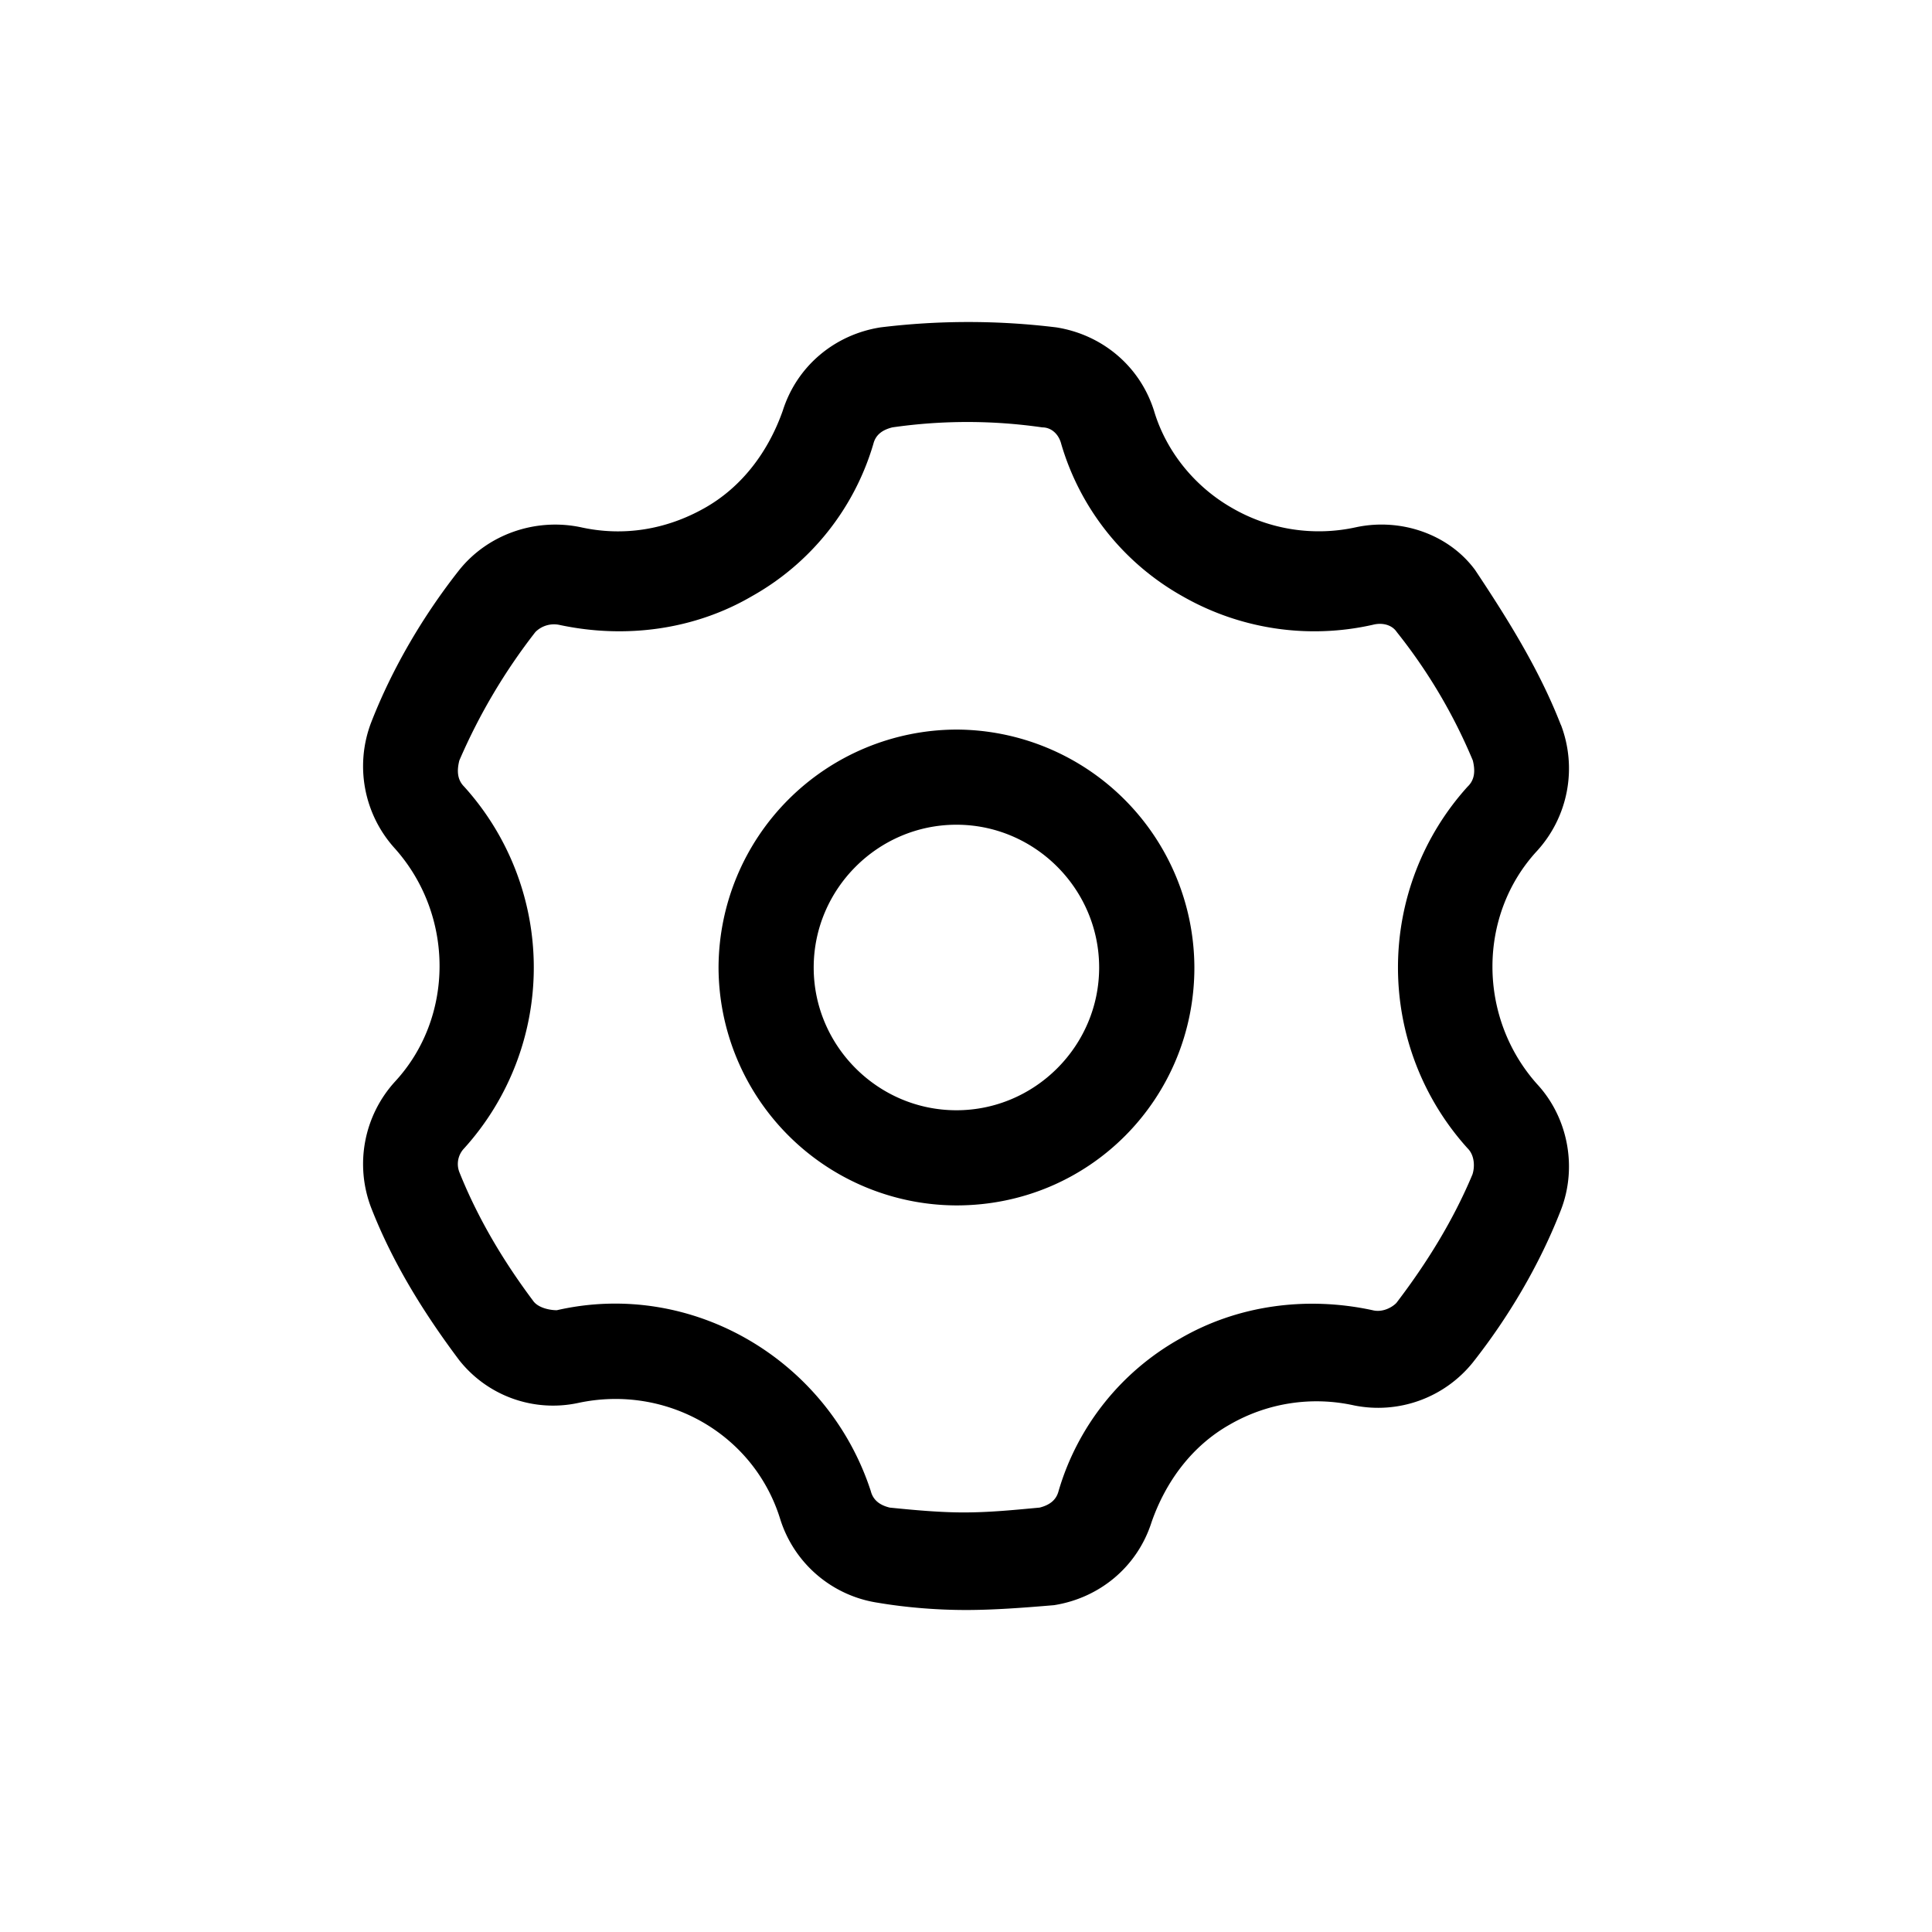 <svg t="1590552147116" class="icon" viewBox="0 0 1024 1024" version="1.1" xmlns="http://www.w3.org/2000/svg" p-id="2748" width="200" height="200"><path d="M827.307 384.128a64.853 64.853 0 0 1-12.629 66.859c-31.531 34.091-31.531 88.277 0 123.605 16.384 17.664 21.461 44.117 12.587 66.859-11.307 29.013-27.733 56.704-46.635 80.683a64.427 64.427 0 0 1-63.061 22.741 91.904 91.904 0 0 0-65.579 10.069c-20.224 11.349-34.091 30.293-41.6 51.712-7.595 23.936-27.733 40.32-51.712 44.117-15.147 1.28-31.573 2.56-46.677 2.56-15.147 0-31.531-1.28-46.677-3.84a64.299 64.299 0 0 1-51.712-44.075c-13.867-45.397-60.501-71.851-107.179-61.824a63.403 63.403 0 0 1-63.061-22.699c-18.901-25.173-35.328-51.755-46.635-80.725a64.853 64.853 0 0 1 12.587-66.859c31.531-34.048 31.531-88.235 0-123.563a64.853 64.853 0 0 1-12.587-66.859c11.307-29.013 27.733-56.747 46.635-80.725 15.147-18.944 40.32-27.733 64.341-22.741 22.741 5.077 45.397 1.28 65.579-10.069 20.181-11.307 34.048-30.251 41.6-51.712 7.595-23.893 27.733-40.32 51.712-44.117a383.36 383.36 0 0 1 93.312 0c23.936 3.797 44.117 20.181 51.712 44.117 6.357 21.461 21.504 40.32 41.6 51.712a91.563 91.563 0 0 0 65.621 10.069c23.893-5.035 49.152 3.84 63.019 22.741 17.664 26.539 34.091 52.992 45.397 82.005z m-46.677 18.944a285.525 285.525 0 0 0-40.32-68.096c-2.56-3.84-7.637-5.12-12.629-3.84a140.715 140.715 0 0 1-100.907-15.104 136.533 136.533 0 0 1-64.299-80.725c-1.28-5.077-5.12-8.789-10.069-8.789a278.272 278.272 0 0 0-79.445 0c-5.12 1.28-8.832 3.797-10.069 8.789a136.704 136.704 0 0 1-64.427 80.725c-30.251 17.664-66.816 22.741-102.101 15.147a13.952 13.952 0 0 0-12.587 3.797 311.211 311.211 0 0 0-40.32 68.096c-1.28 5.077-1.28 10.069 2.56 13.867a142.933 142.933 0 0 1 0 191.701 11.947 11.947 0 0 0-2.56 12.587c10.069 25.173 23.893 47.915 39.04 68.139 2.56 3.797 8.832 5.077 12.629 5.077 71.851-16.427 143.787 26.453 166.4 95.829 1.28 5.077 5.12 7.595 10.069 8.789 12.629 1.28 26.453 2.56 39.083 2.56 13.867 0 26.453-1.28 40.32-2.56 5.077-1.28 8.789-3.797 10.069-8.789a136.533 136.533 0 0 1 64.299-80.725c30.293-17.664 66.859-22.741 102.144-15.104 5.035 1.28 10.069-1.28 12.587-3.84 16.384-21.461 30.293-44.117 40.32-68.096 1.28-3.84 1.28-10.069-2.56-13.867a142.933 142.933 0 0 1 0-191.701c4.011-3.797 4.011-8.789 2.773-13.867z m-273.707 235.819a126.464 126.464 0 0 1-126.08-126.08 126.507 126.507 0 0 1 126.08-126.123 126.507 126.507 0 0 1 126.123 126.123c0 69.376-55.467 126.08-126.123 126.08z m0-50.432c41.6 0 75.648-34.091 75.648-75.648 0-41.6-34.048-75.691-75.648-75.691-41.6 0-75.648 34.091-75.648 75.691 0 41.557 34.048 75.648 75.648 75.648z" fill="currentColor" p-id="2749"></path></svg>